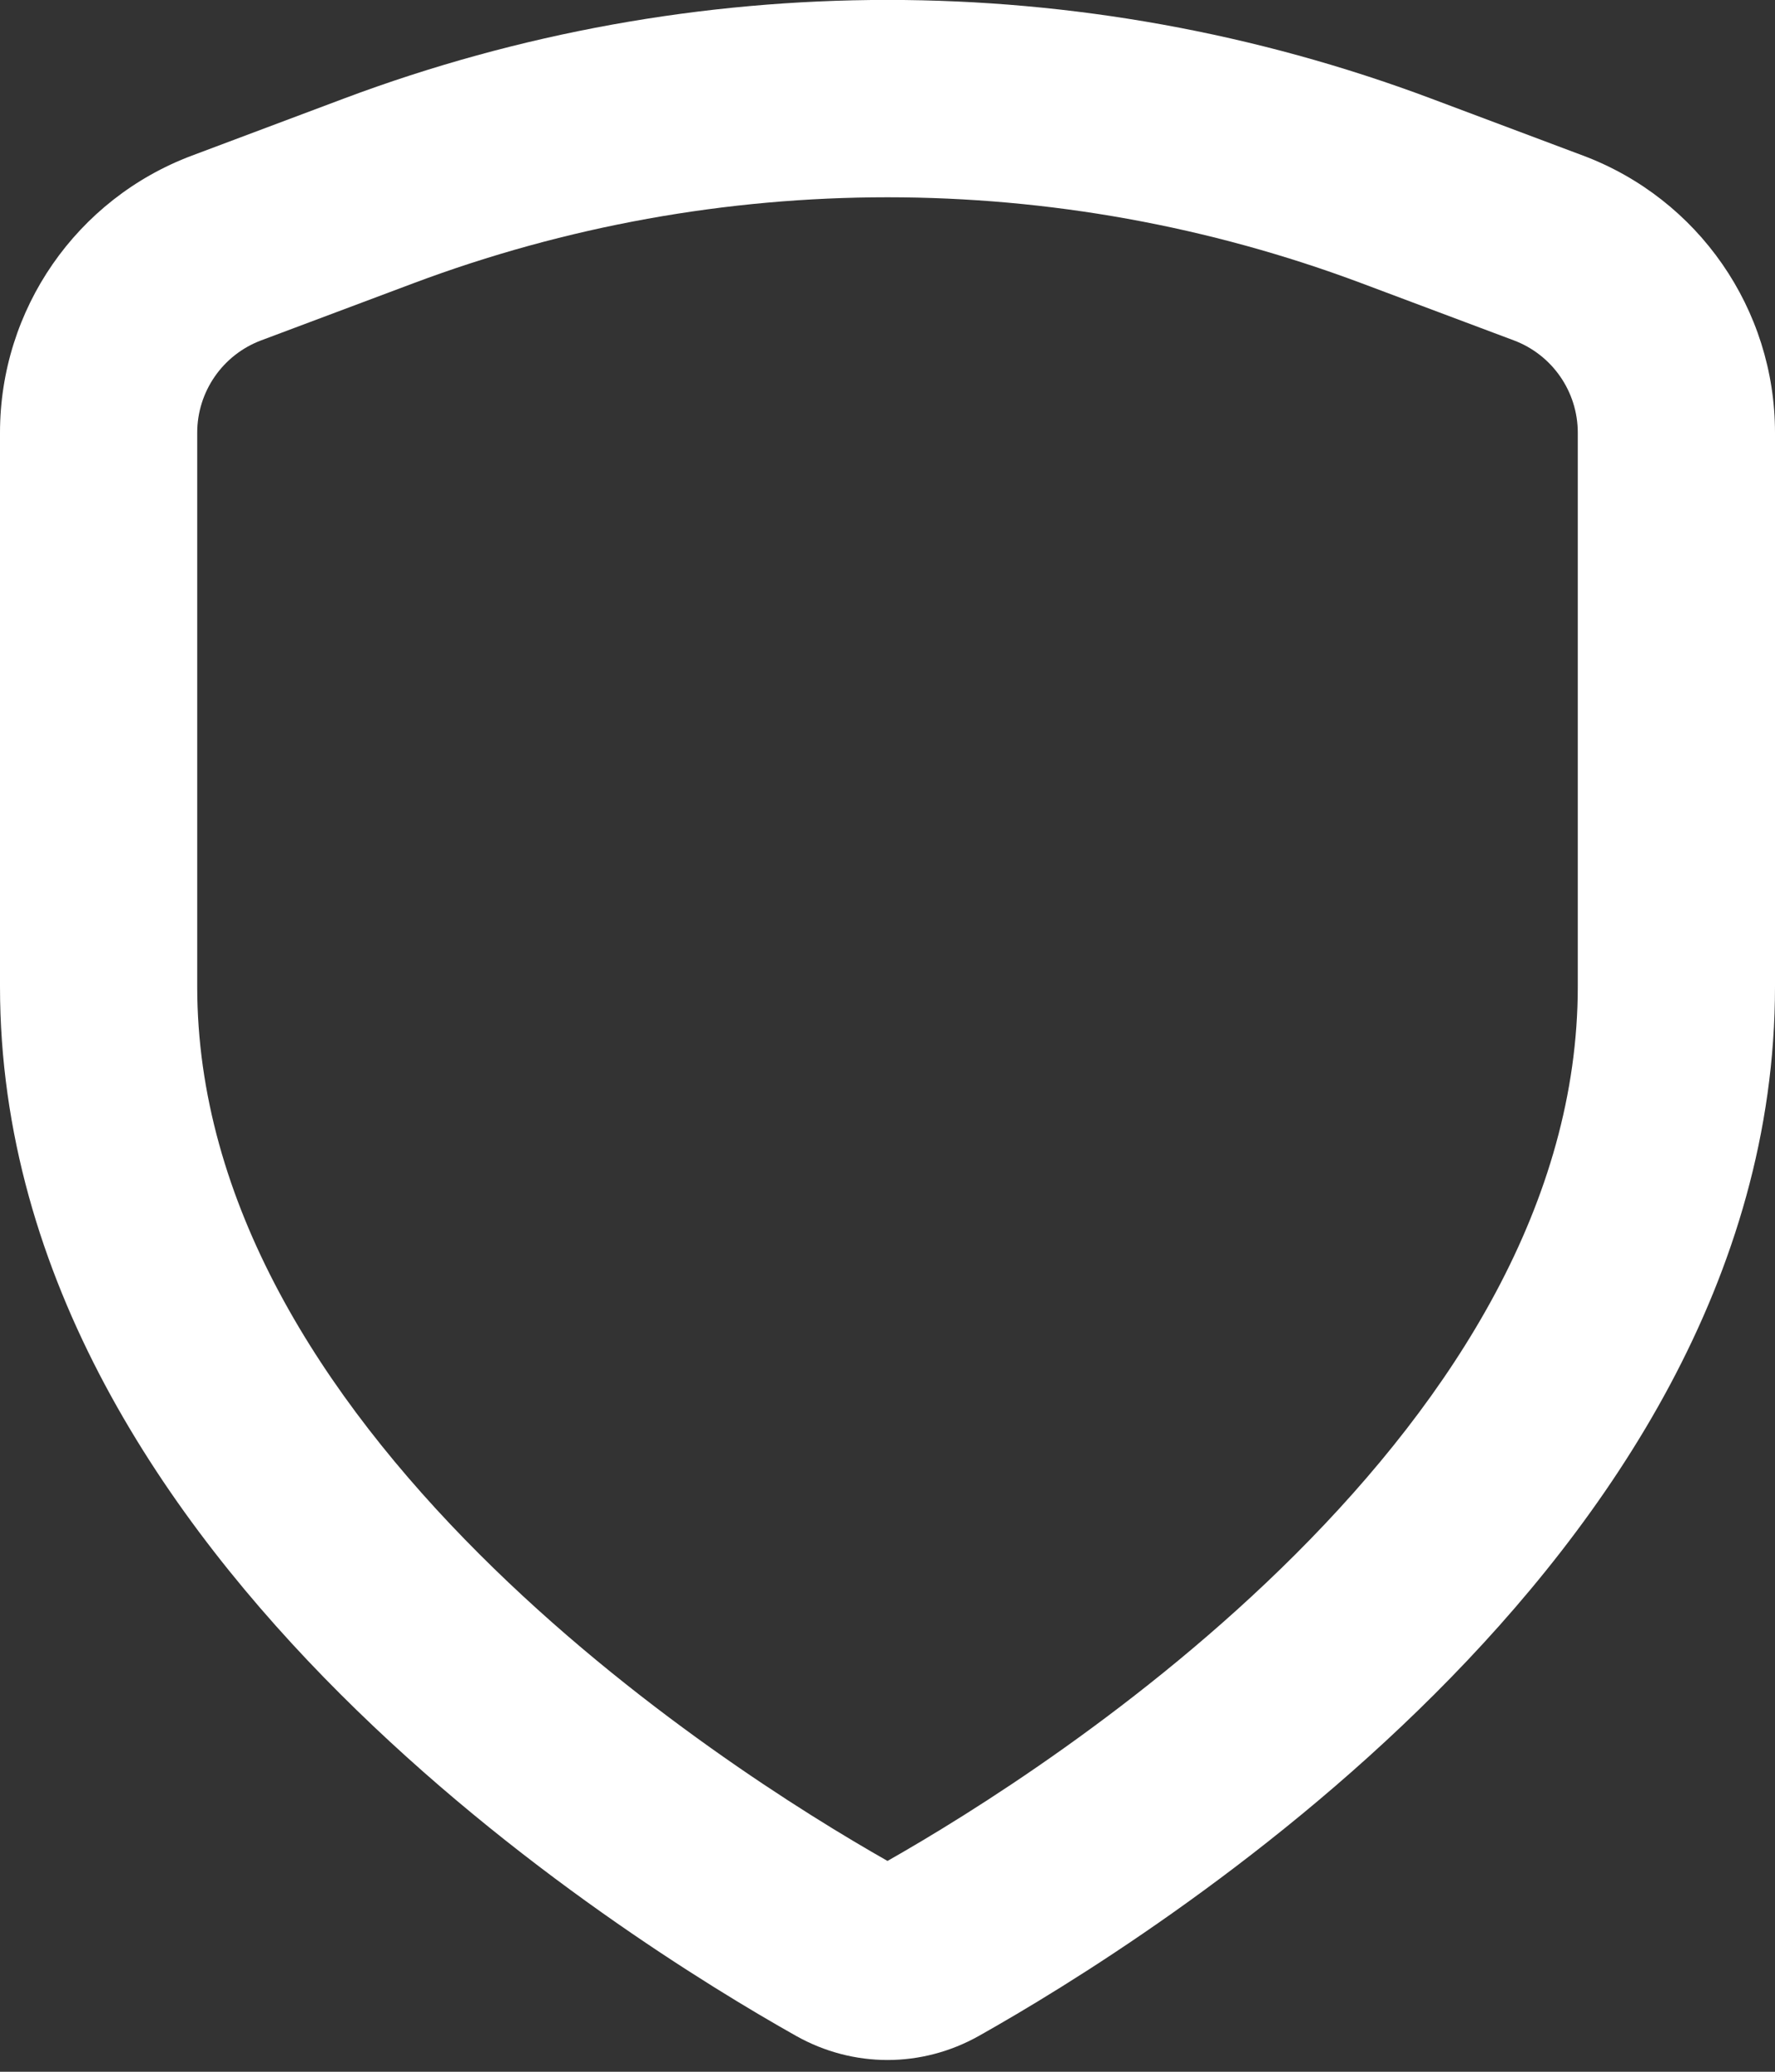 <svg width="18" height="21" viewBox="0 0 18 21" fill="none" xmlns="http://www.w3.org/2000/svg">
<rect x="0" y="0" width="18" height="21" fill="#333333" stroke="none"/>
<path fill-rule="evenodd" clip-rule="evenodd" d="M3.487 0.999C7.042 -0.334 10.958 -0.334 14.513 0.999L16.053 1.577C17.224 2.016 18 3.135 18 4.386V10C18 12.965 16.31 15.413 14.55 17.17C12.776 18.942 10.797 20.147 9.926 20.637C9.347 20.962 8.653 20.962 8.074 20.637C7.203 20.147 5.224 18.942 3.45 17.17C1.69 15.413 0 12.965 0 10V4.386C0 3.135 0.776 2.016 1.947 1.577L3.487 0.999ZM13.81 2.872C10.709 1.709 7.291 1.709 4.19 2.872L2.649 3.45C2.259 3.596 2 3.969 2 4.386V10C2 12.186 3.257 14.151 4.863 15.755C6.418 17.308 8.177 18.396 9 18.863C9.823 18.396 11.582 17.308 13.137 15.755C14.743 14.151 16 12.186 16 10V4.386C16 3.969 15.741 3.596 15.351 3.45L13.81 2.872Z" fill="white"/>
</svg>

